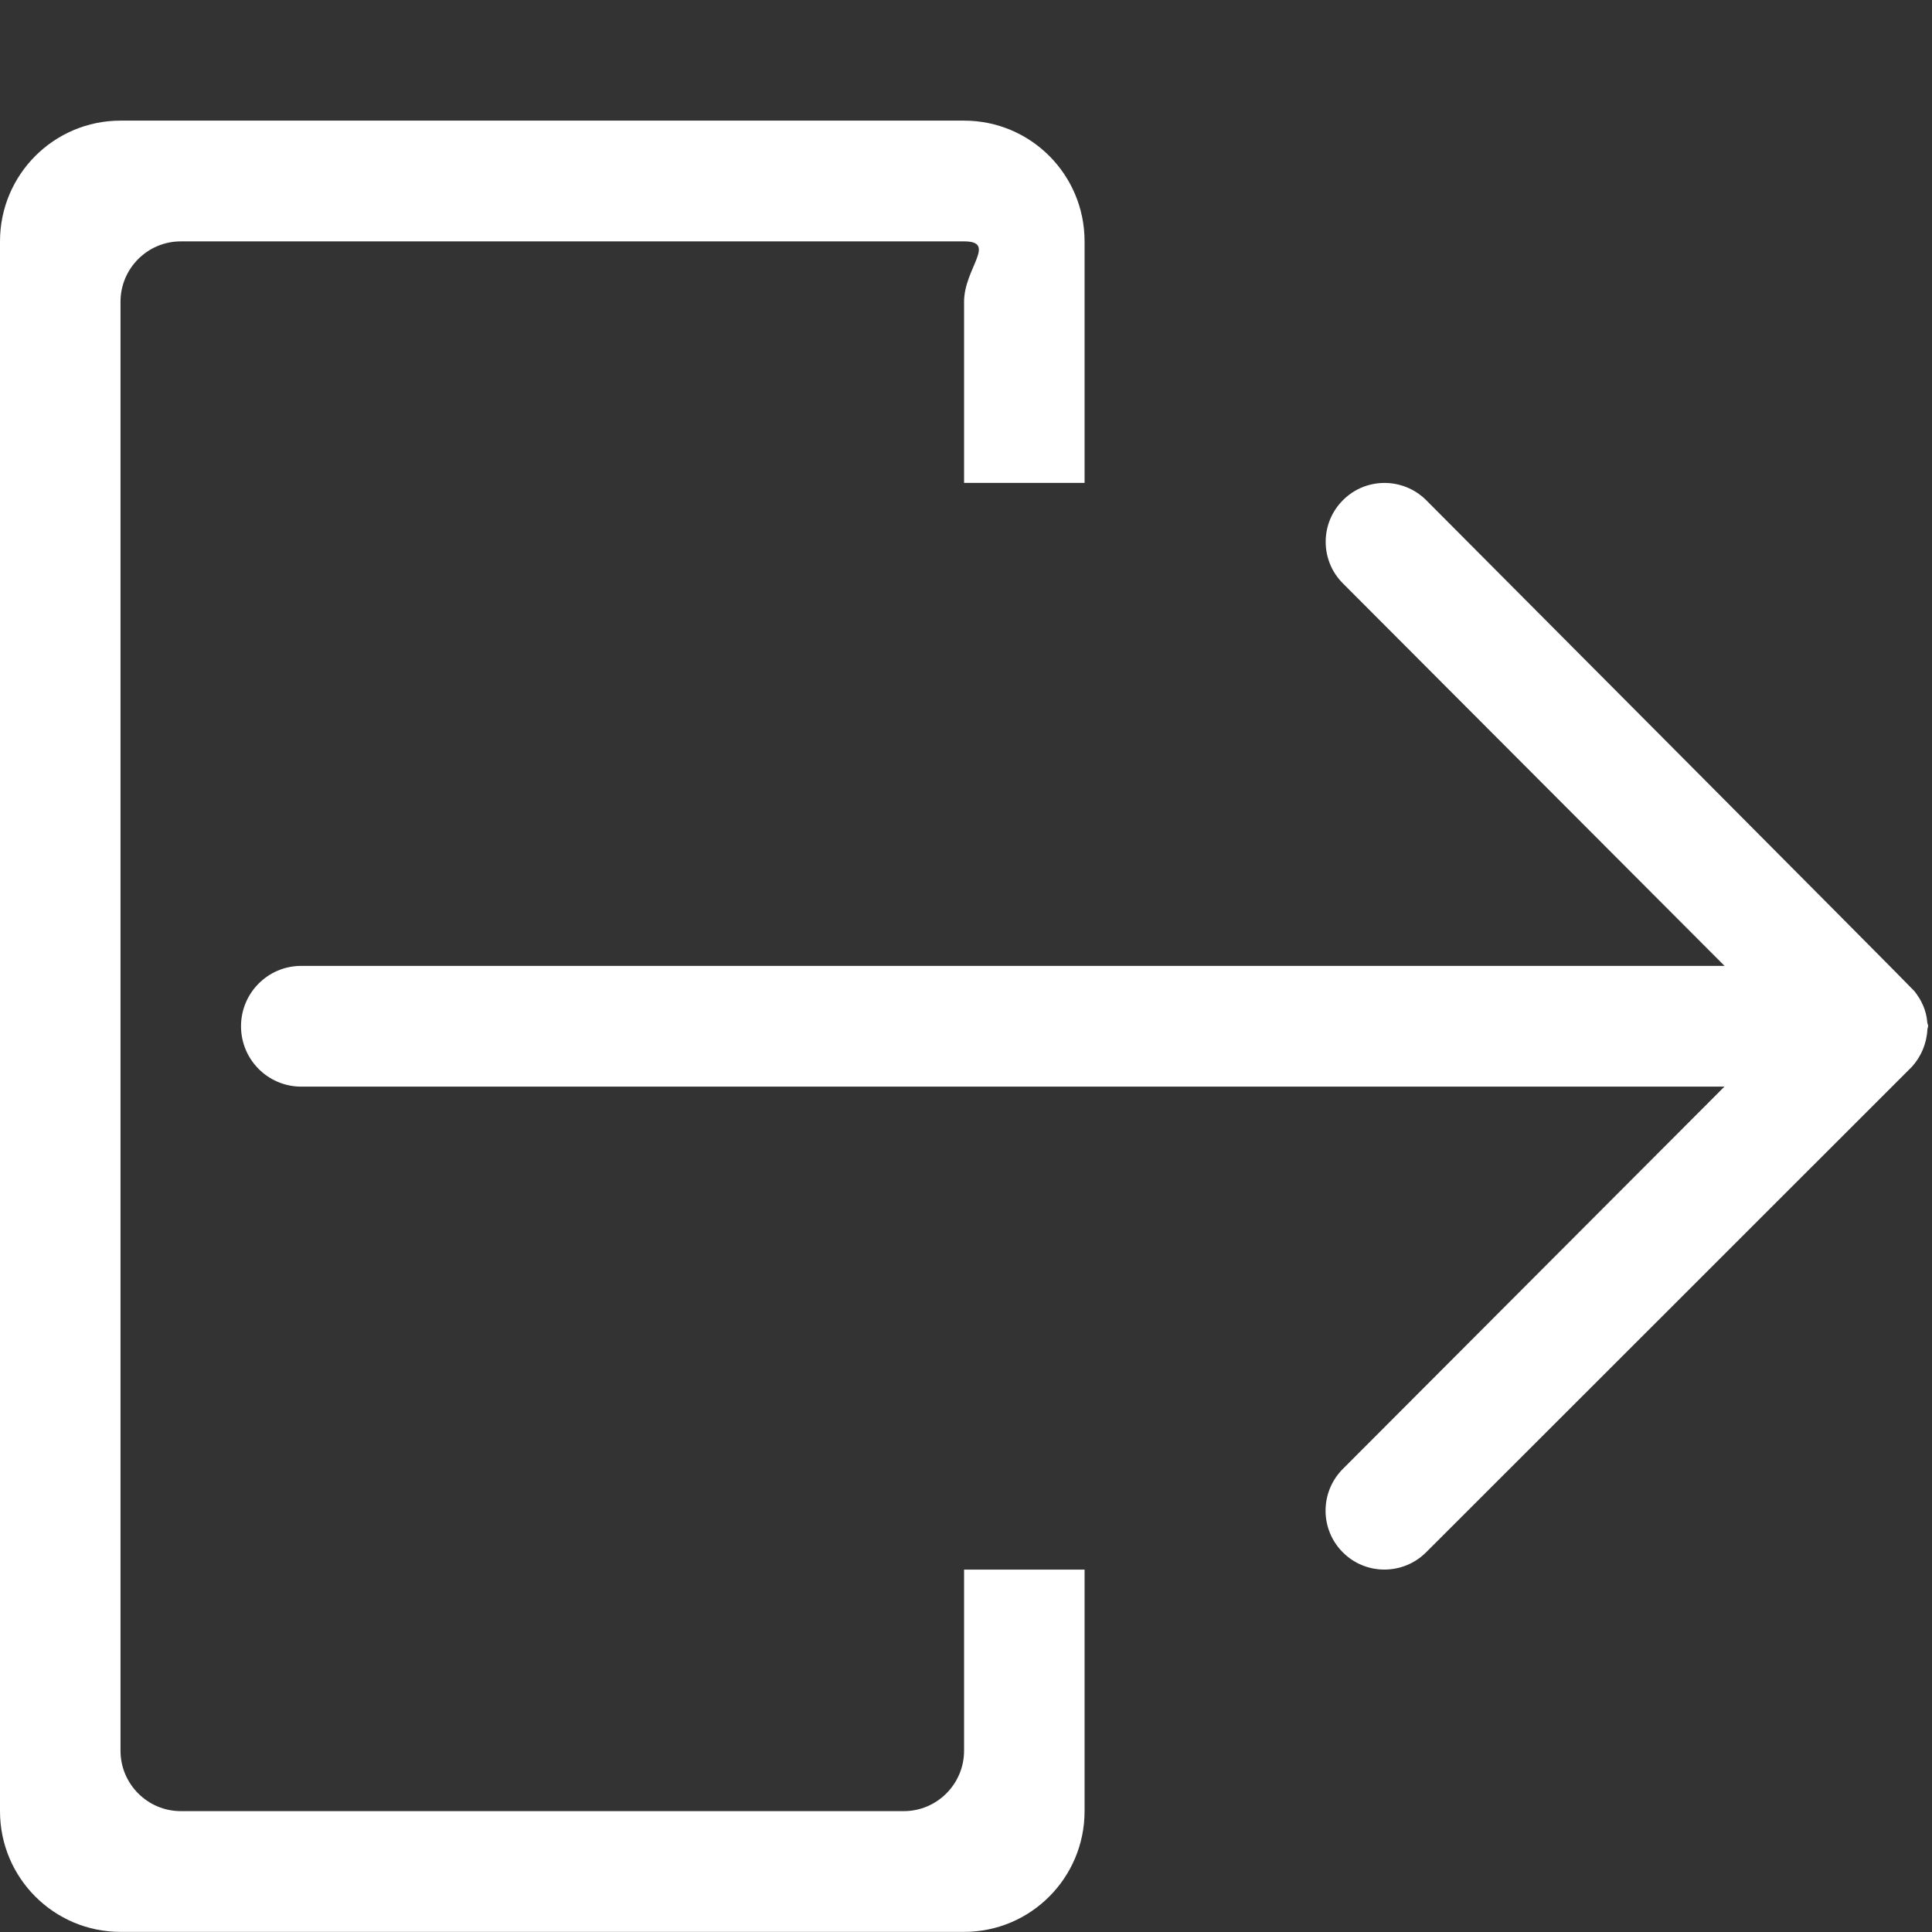 <?xml version="1.0" ?><!DOCTYPE svg  PUBLIC '-//W3C//DTD SVG 1.1//EN'  'http://www.w3.org/Graphics/SVG/1.1/DTD/svg11.dtd'><svg fill="#fff" height="16px" style="enable-background:new 0 0 16 16;" version="1.1" viewBox="0 0 16 16" width="16px" xml:space="preserve" xmlns="http://www.w3.org/2000/svg" xmlns:xlink="http://www.w3.org/1999/xlink"><rect x="0" y="0" width="16" height="16" fill="#333333" stroke="none"/><g id="_x37_5-interface_-_logout_exit" style="enable-background:new    ;"><path d="M7.984,14.499c0,0.275-0.224,0.5-0.499,0.5H1.497c-0.275,0-0.499-0.225-0.499-0.5v-12c0-0.276,0.224-0.5,0.499-0.5h6.487   c0.276,0,0,0.224,0,0.5v1.5h0.998v-2c0-0.553-0.446-1-0.998-1H0.998C0.447,0.999,0,1.446,0,1.999v13c0,0.553,0.447,1,0.998,1h6.986   c0.551,0,0.998-0.447,0.998-1v-2H7.984V14.499z M15.967,8.492c0-0.01-0.006-0.017-0.006-0.025   c-0.008-0.101-0.049-0.186-0.107-0.259c-0.014-0.021-4.043-4.066-4.043-4.066c-0.191-0.19-0.5-0.19-0.689,0   c-0.191,0.19-0.191,0.5,0,0.69l3.16,3.167H2.495c-0.276,0-0.499,0.224-0.499,0.5s0.223,0.5,0.499,0.5h11.786l-3.16,3.166   c-0.191,0.191-0.191,0.501,0,0.691c0.189,0.19,0.498,0.19,0.689,0c0,0,4.02-4.017,4.025-4.023c0.074-0.083,0.121-0.189,0.127-0.309   c0-0.007,0.004-0.012,0.004-0.018c0-0.003,0.002-0.005,0.002-0.008S15.967,8.494,15.967,8.492z"/></g><g id="Layer_1"/></svg>